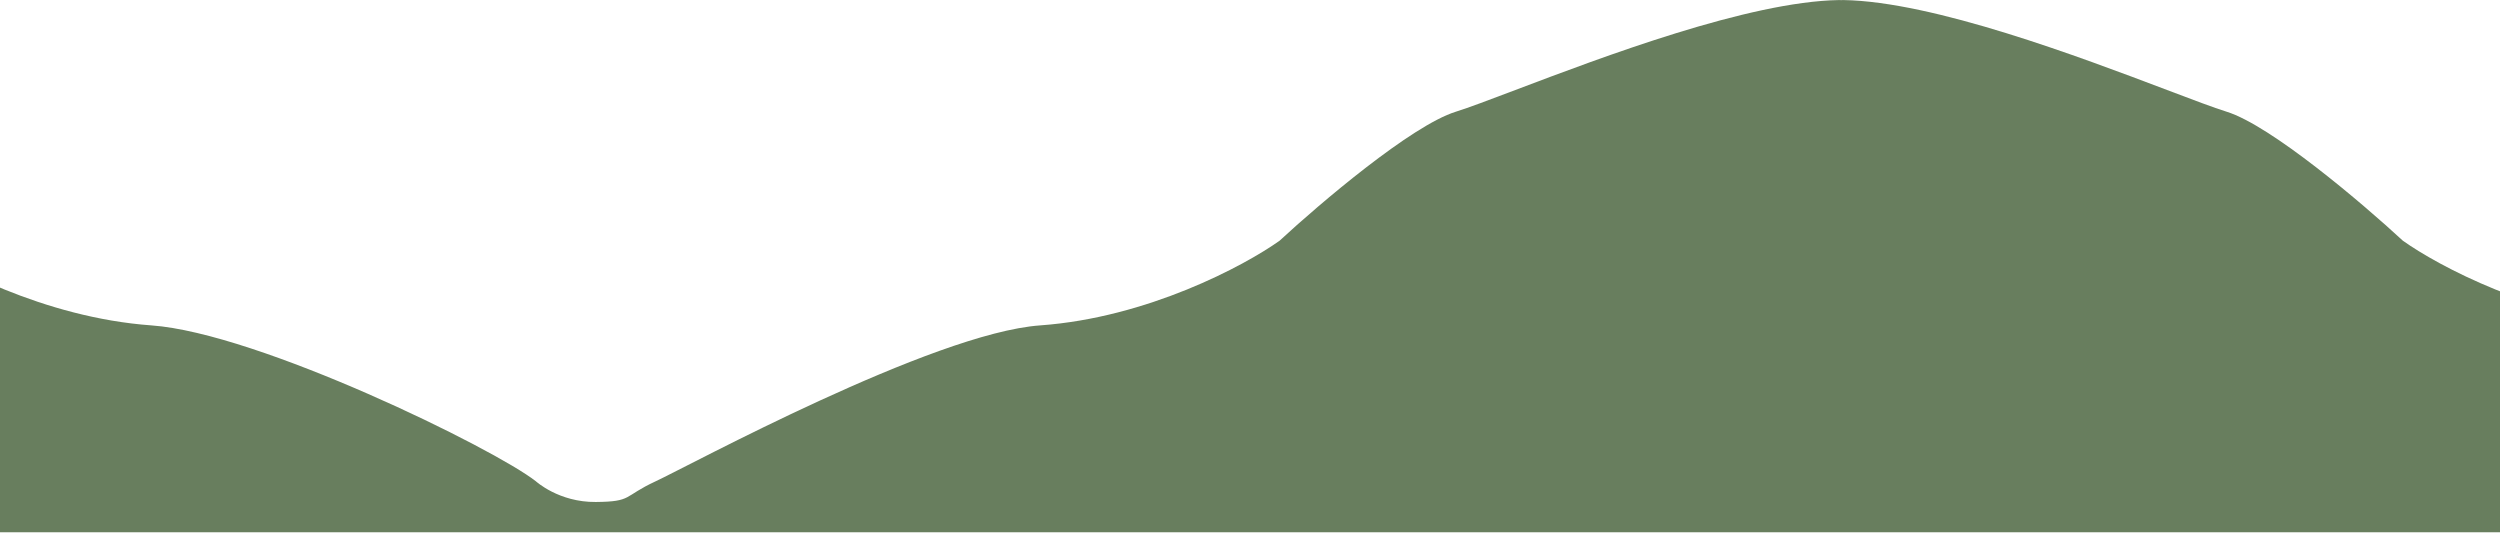 <svg width="3025" height="645" viewBox="0 0 3025 645" fill="none" xmlns="http://www.w3.org/2000/svg">
    <path d="M183.159 393.717C312.956 403.034 598.046 542.79 648.458 582.388C648.458 582.388 676.263 607.813 720.882 607.407C765.5 607 753.609 600.776 793.305 582.388C833 564 1128.81 403.034 1258.6 393.717C1388.4 384.4 1505.84 321.509 1548.33 291.229C1597 246.196 1707.79 151.938 1761.57 135.167C1776.94 130.373 1802.14 120.826 1833.55 108.924C1939.47 68.788 2116.08 1.866 2225.13 0.07C2226.05 0.054 2226.97 0.078 2227.88 0.141C2228.79 0.078 2229.71 0.054 2230.63 0.07C2339.68 1.866 2516.29 68.788 2622.22 108.924C2653.63 120.826 2678.82 130.373 2694.2 135.167C2747.97 151.938 2858.76 246.196 2907.43 291.229C2949.93 321.509 3067.36 384.4 3197.16 393.717C3326.96 403.034 3612.05 542.79 3662.46 582.388L3736.63 608.01L3755.75 644.062L-892.303 644.059C-903.119 351.347 -896.475 -1.794 -783.366 0.07C-674.317 1.866 -497.706 68.788 -391.783 108.924C-360.372 120.826 -335.178 130.373 -319.805 135.167C-266.032 151.938 -155.241 246.196 -106.567 291.229C-64.074 321.509 53.362 384.4 183.159 393.717Z" fill="#687E5E"/>
</svg>

